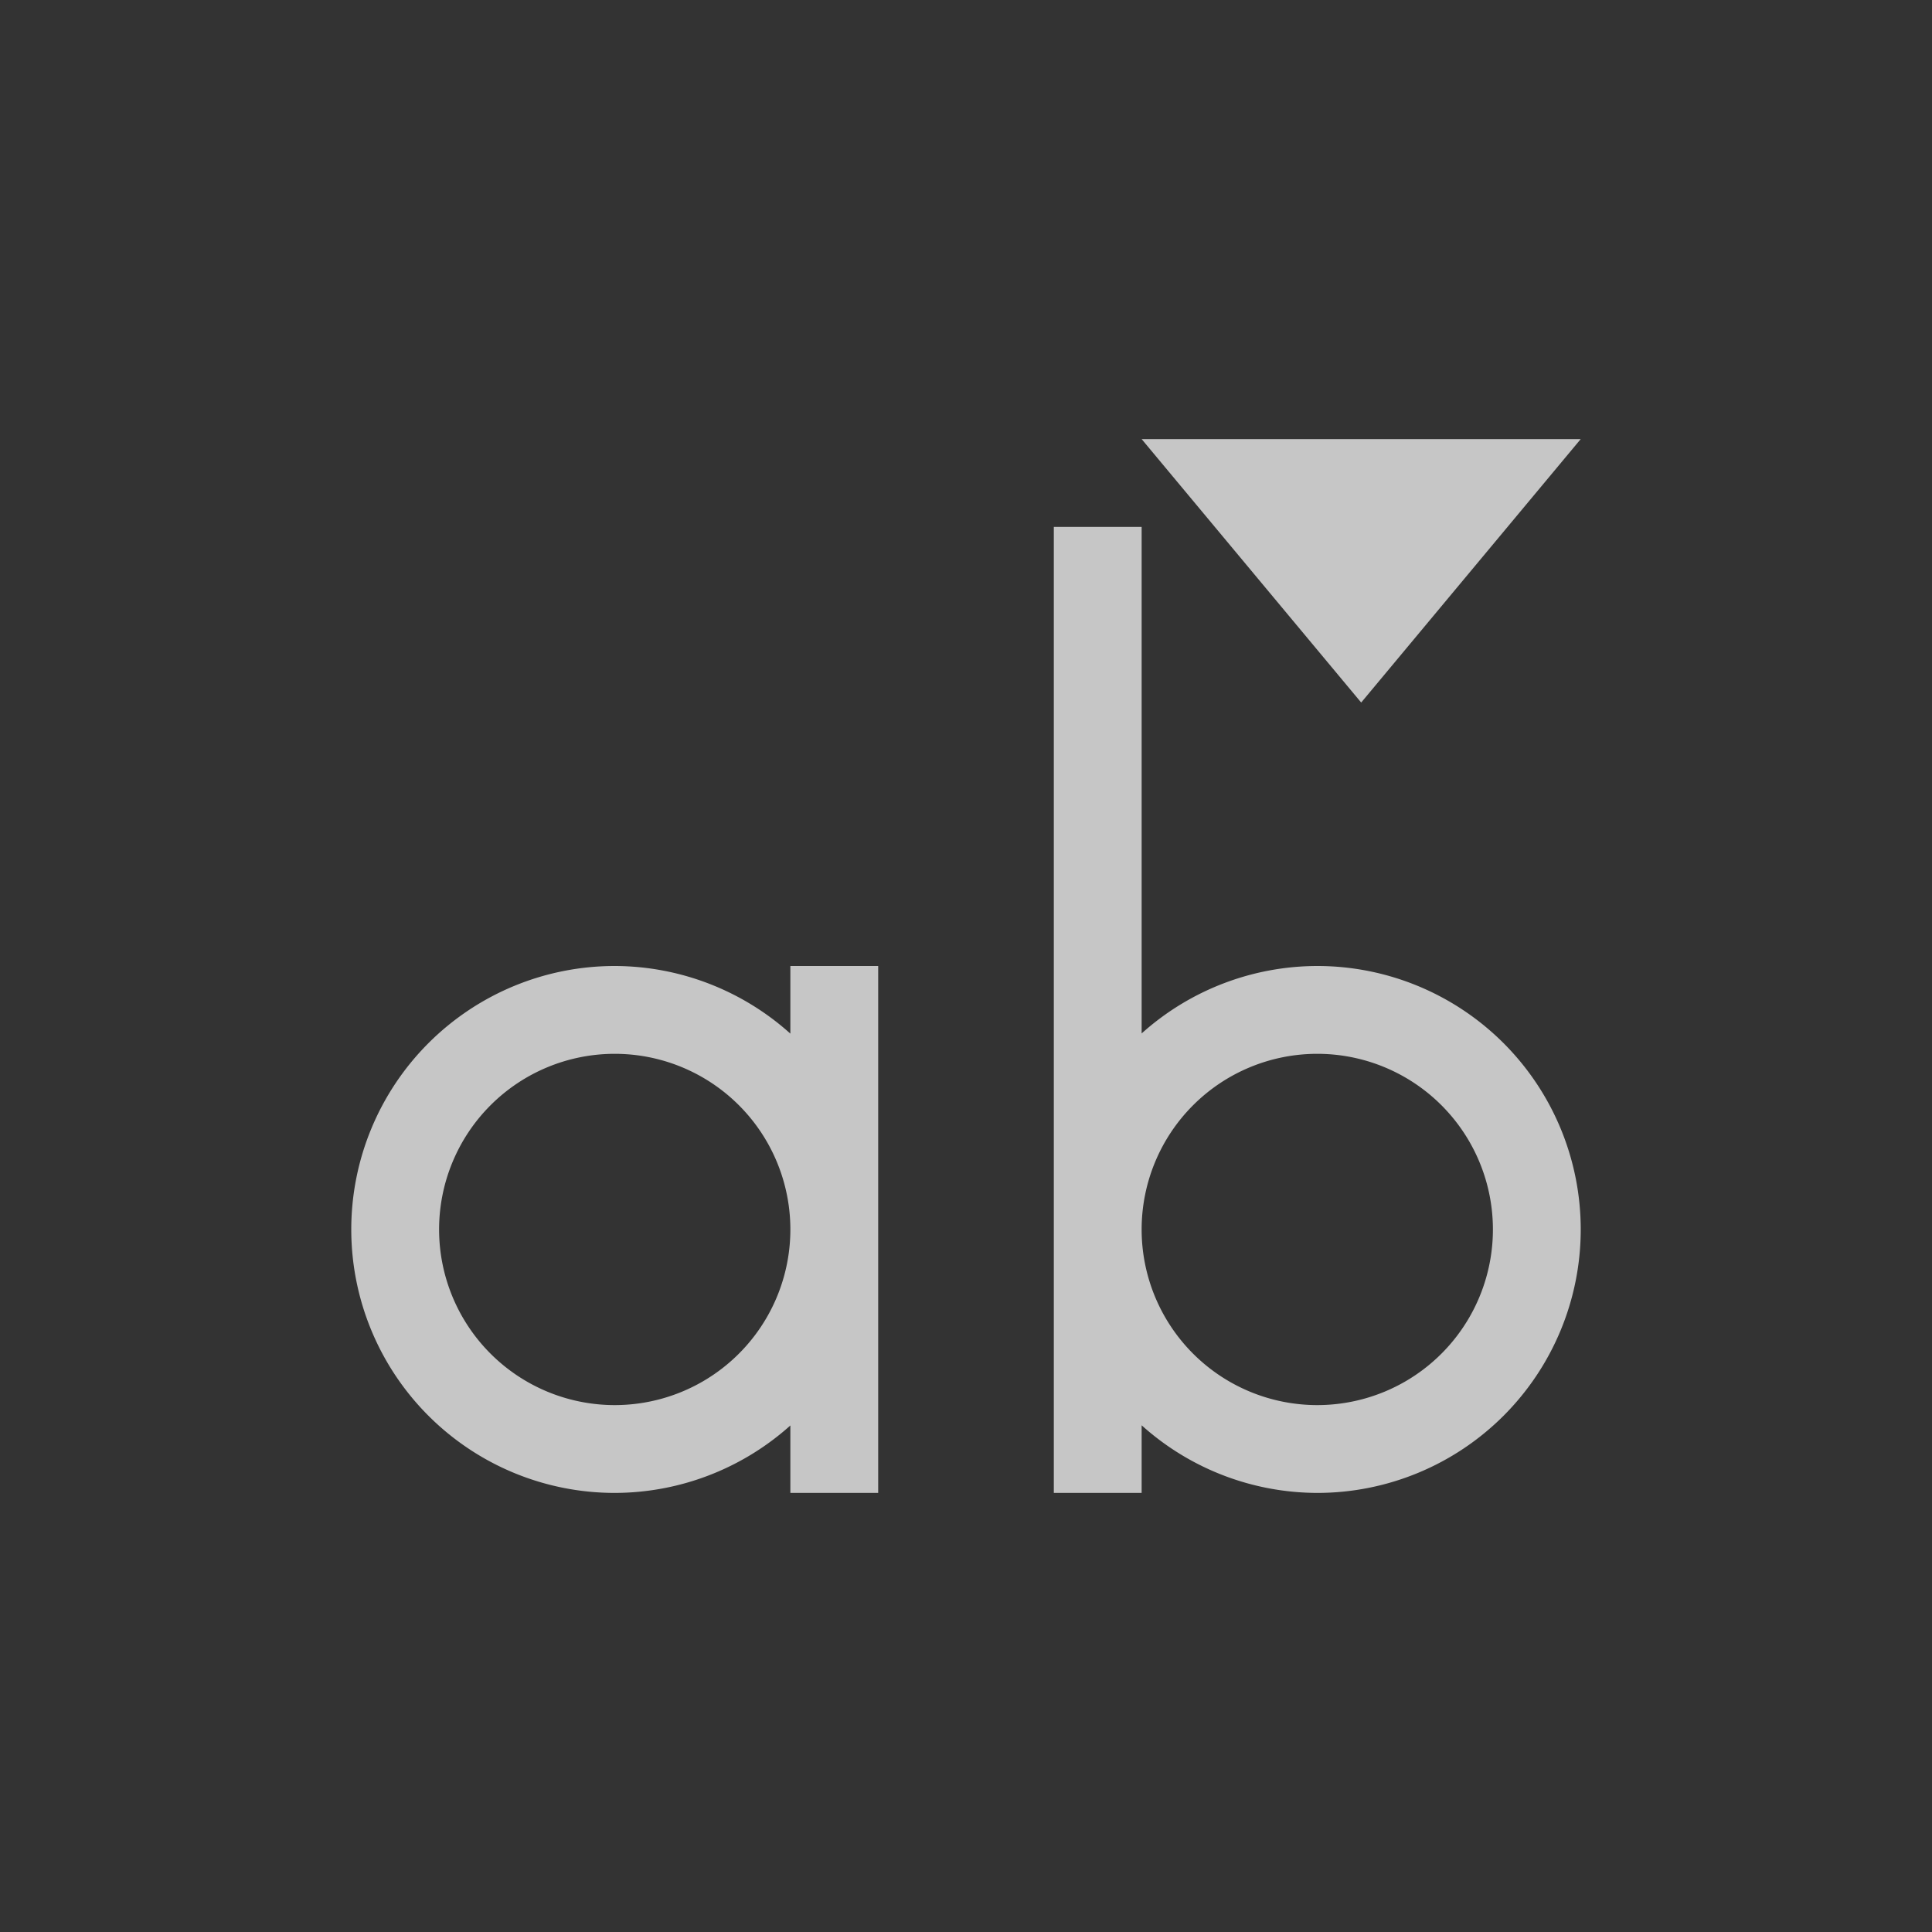 <?xml version="1.0" encoding="UTF-8" standalone="no"?>
<!--Created with Inkscape (http://www.inkscape.org/)-->
<svg id="svg3049" xmlns:rdf="http://www.w3.org/1999/02/22-rdf-syntax-ns#" xmlns="http://www.w3.org/2000/svg" height="22" width="22" version="1.1" xmlns:cc="http://creativecommons.org/ns#" xmlns:dc="http://purl.org/dc/elements/1.1/">
    <rect width="100%" height="100%" fill="#333333" stroke="none"/>
    <defs id="defs3051">
        <style id="current-color-scheme" type="text/css">
            .ColorScheme-Text { color:#4d4d4d; } .ColorScheme-Background { color:#eff0f1; } .ColorScheme-Highlight { color:#3daee9; } .ColorScheme-ViewText { color:#31363b; } .ColorScheme-ViewBackground { color:#fcfcfc; } .ColorScheme-ViewHover { color:#93cee9; } .ColorScheme-ViewFocus{ color:#3daee9; } .ColorScheme-ButtonText { color:#31363b; } .ColorScheme-ButtonBackground { color:#eff0f1; } .ColorScheme-ButtonHover { color:#93cee9; } .ColorScheme-ButtonFocus{ color:#3daee9; }
        </style>
    </defs>
    <g id="layer1" transform="translate(-421.71 -525.79)">
        <rect id="rect4035" height="11" width="0" y="534.79" x="418.21" fill="#4d4d4d"/>
        <rect id="rect4035-2" height="11" width="0" y="535.06" x="412.07" fill="#4d4d4d"/>
        <rect id="rect4035-5" height="11" width="0" y="533.01" x="430.11" fill="#4d4d4d"/>
        <rect id="rect4035-8" height="11" width="0" y="535.06" x="412.07" fill="#4d4d4d"/>
        <rect id="rect4035-59" height="11" width="0" y="535.06" x="412.07" fill="#4d4d4d"/>
        <rect id="rect4035-9" height="11" width="0" y="535.06" x="412.07" fill="#4d4d4d"/>
        <rect id="rect4035-5-7" height="11" width="0" y="533.01" x="430.11" fill="#4d4d4d"/>
        <rect id="rect4035-9-0" height="11" width="0" y="535.06" x="392.07" fill="#4d4d4d"/>
        <rect id="rect4035-5-7-5" height="11" width="0" y="533.01" x="410.11" fill="#4d4d4d"/>
        <rect id="rect4035-90" height="11" width="0" y="512.79" x="410.21" fill="#4d4d4d"/>
        <path id="path5641" opacity=".72" d="m434.71 530.79 2.5 3 2.5-3h-5zm-1 1v11h1v-0.77a3 3 0 0 0 2 0.77 3 3 0 0 0 3 -3 3 3 0 0 0 -3 -3 3 3 0 0 0 -2 0.768v-5.768h-1zm-5 5a3 3 0 0 0 -3 3 3 3 0 0 0 3 3 3 3 0 0 0 2 -0.768v0.768h1v-6h-1v0.77a3 3 0 0 0 -2 -0.77zm0 1a2 2 0 0 1 2 2 2 2 0 0 1 -2 2 2 2 0 0 1 -2 -2 2 2 0 0 1 2 -2zm8 0a2 2 0 0 1 2 2 2 2 0 0 1 -2 2 2 2 0 0 1 -2 -2 2 2 0 0 1 2 -2z" fill="#fff"/>
    </g>
</svg>
